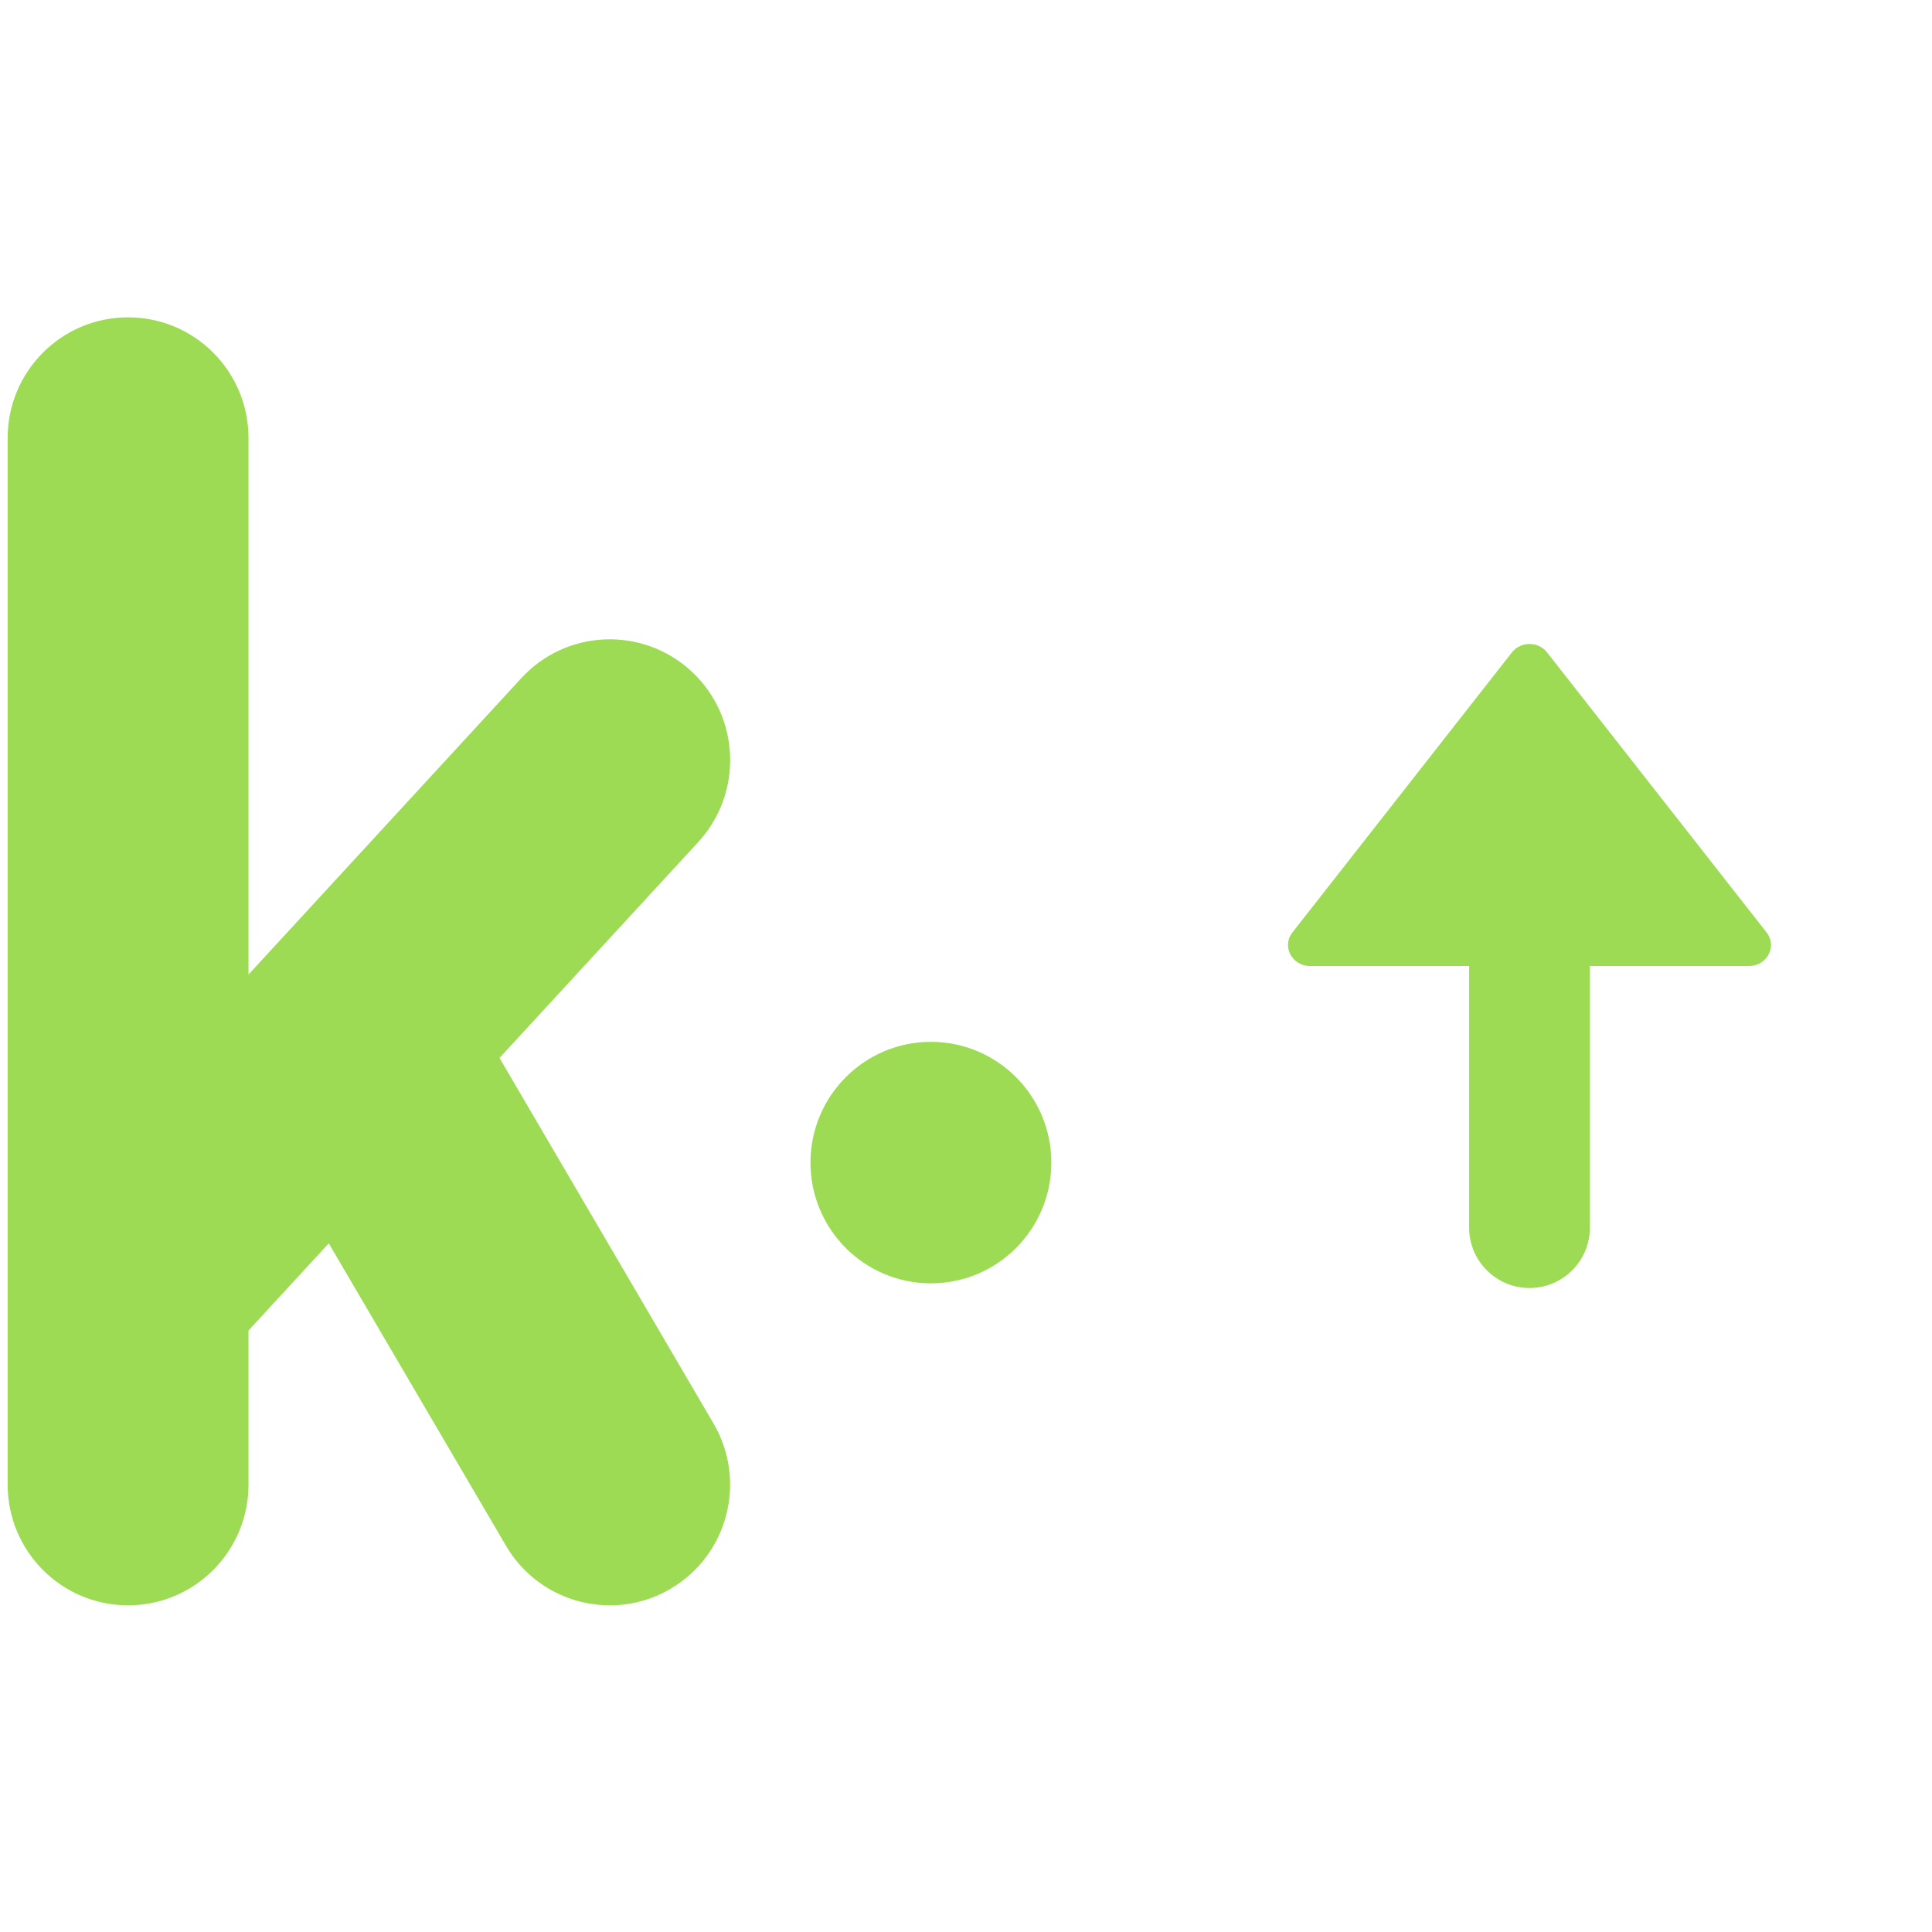 <svg width="24" height="24" viewBox="0 0 24 24" fill="none" xmlns="http://www.w3.org/2000/svg">
<path d="M8.59 8.34C7.982 7.777 7.035 7.816 6.476 8.424L3.087 12.106V5.442C3.087 4.613 2.418 3.942 1.591 3.942C0.764 3.942 0.095 4.613 0.095 5.442V18.442C0.095 19.27 0.764 19.942 1.591 19.942C2.418 19.942 3.087 19.27 3.087 18.442V16.528L4.084 15.445L6.285 19.201C6.564 19.677 7.063 19.942 7.576 19.942C7.833 19.942 8.095 19.876 8.332 19.735C9.044 19.316 9.282 18.396 8.863 17.682L6.205 13.142L8.674 10.46C9.234 9.851 9.196 8.901 8.59 8.34Z" fill="#9CDB53"/>
<path d="M13.06 14.442C13.06 15.271 12.39 15.942 11.564 15.942C10.738 15.942 10.068 15.271 10.068 14.442C10.068 13.614 10.738 12.942 11.564 12.942C12.39 12.942 13.06 13.614 13.06 14.442Z" fill="#9CDB53"/>
<path d="M18.25 15.25C18.25 15.664 18.586 16 19 16C19.414 16 19.75 15.664 19.75 15.25V12H21.727C21.951 12 22.08 11.755 21.945 11.583L19.218 8.104C19.109 7.965 18.891 7.965 18.782 8.104L16.055 11.583C15.92 11.755 16.049 12 16.273 12H18.25V15.25Z" fill="#9CDB53"/>
</svg>
